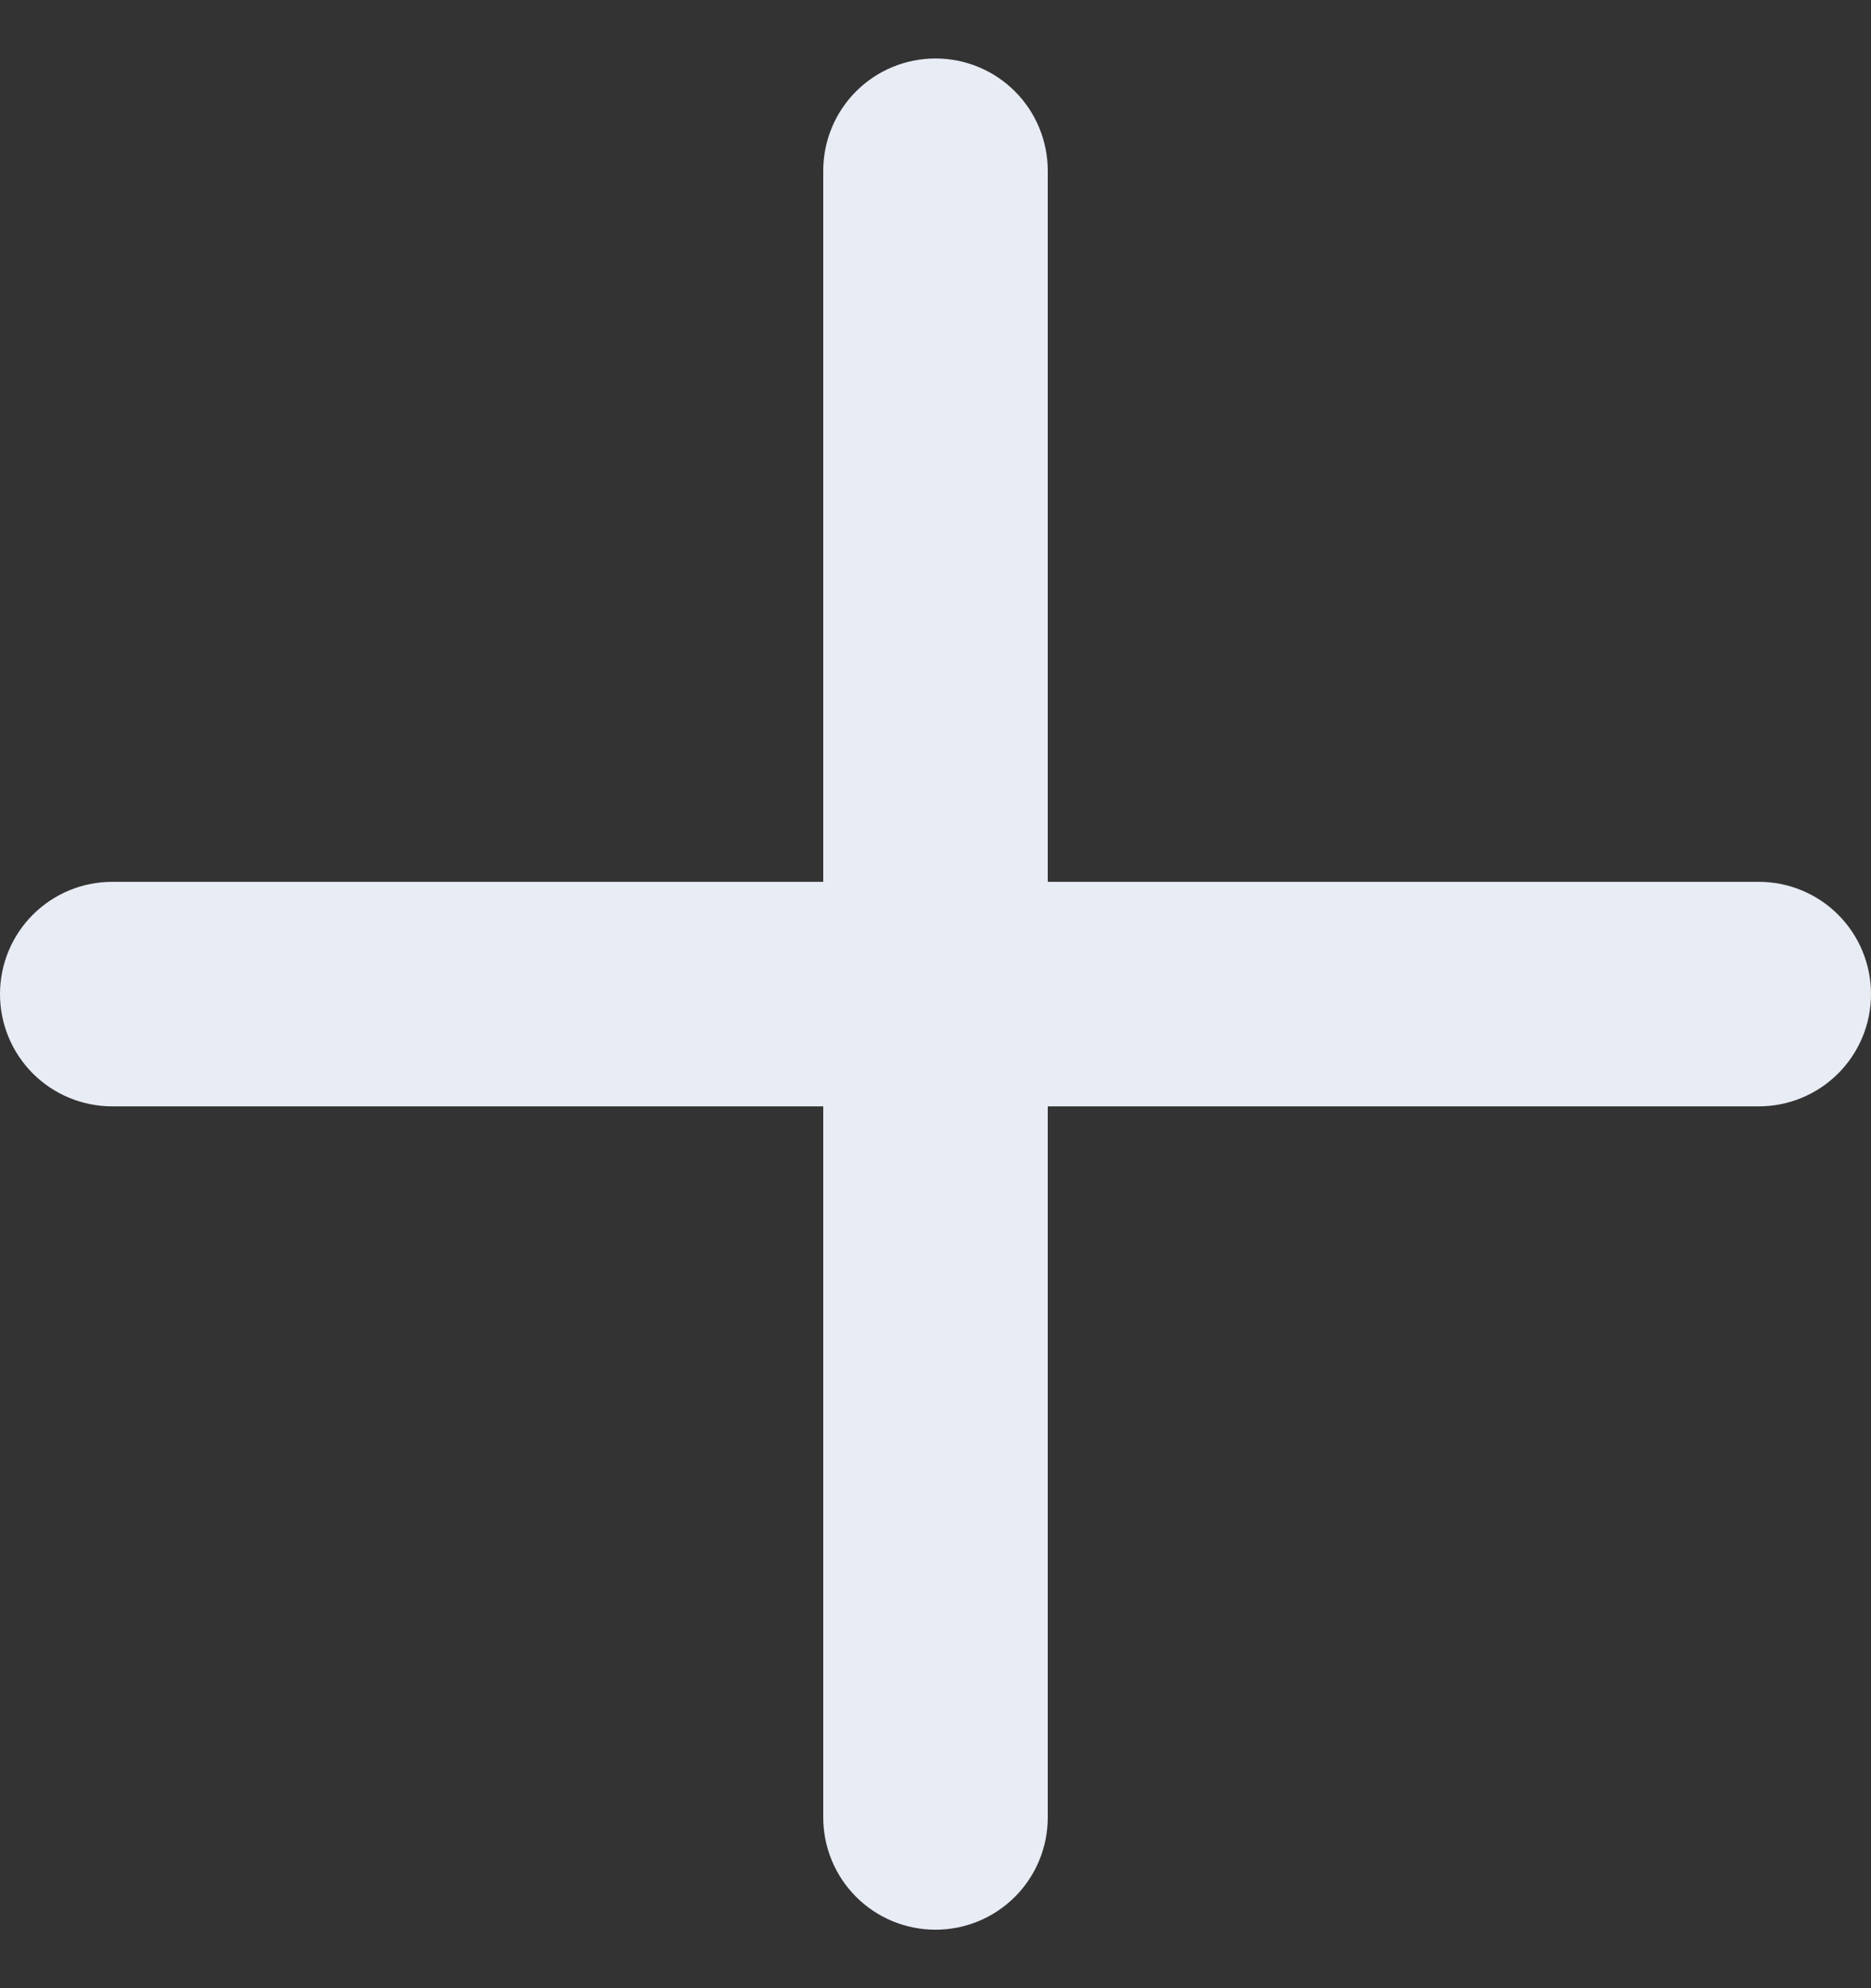 <svg width="16" height="17" viewBox="0 0 16 17" fill="none" xmlns="http://www.w3.org/2000/svg">
<rect x="0" y="0" width="16" height="17" fill="#333333" stroke="none"/>
<path id="Vector" d="M16 8.5C16 8.755 15.899 8.999 15.719 9.179C15.539 9.359 15.295 9.46 15.04 9.46H8.96V15.54C8.96 15.795 8.859 16.039 8.679 16.219C8.499 16.399 8.255 16.5 8 16.5C7.745 16.5 7.501 16.399 7.321 16.219C7.141 16.039 7.04 15.795 7.04 15.54V9.46H0.96C0.705 9.46 0.461 9.359 0.281 9.179C0.101 8.999 0 8.755 0 8.5C0 8.245 0.101 8.001 0.281 7.821C0.461 7.641 0.705 7.54 0.96 7.54H7.04V1.46C7.04 1.205 7.141 0.961 7.321 0.781C7.501 0.601 7.745 0.5 8 0.5C8.255 0.5 8.499 0.601 8.679 0.781C8.859 0.961 8.96 1.205 8.96 1.46V7.54H15.04C15.295 7.54 15.539 7.641 15.719 7.821C15.899 8.001 16 8.245 16 8.5Z" fill="#E8ECF4"/>
</svg>
